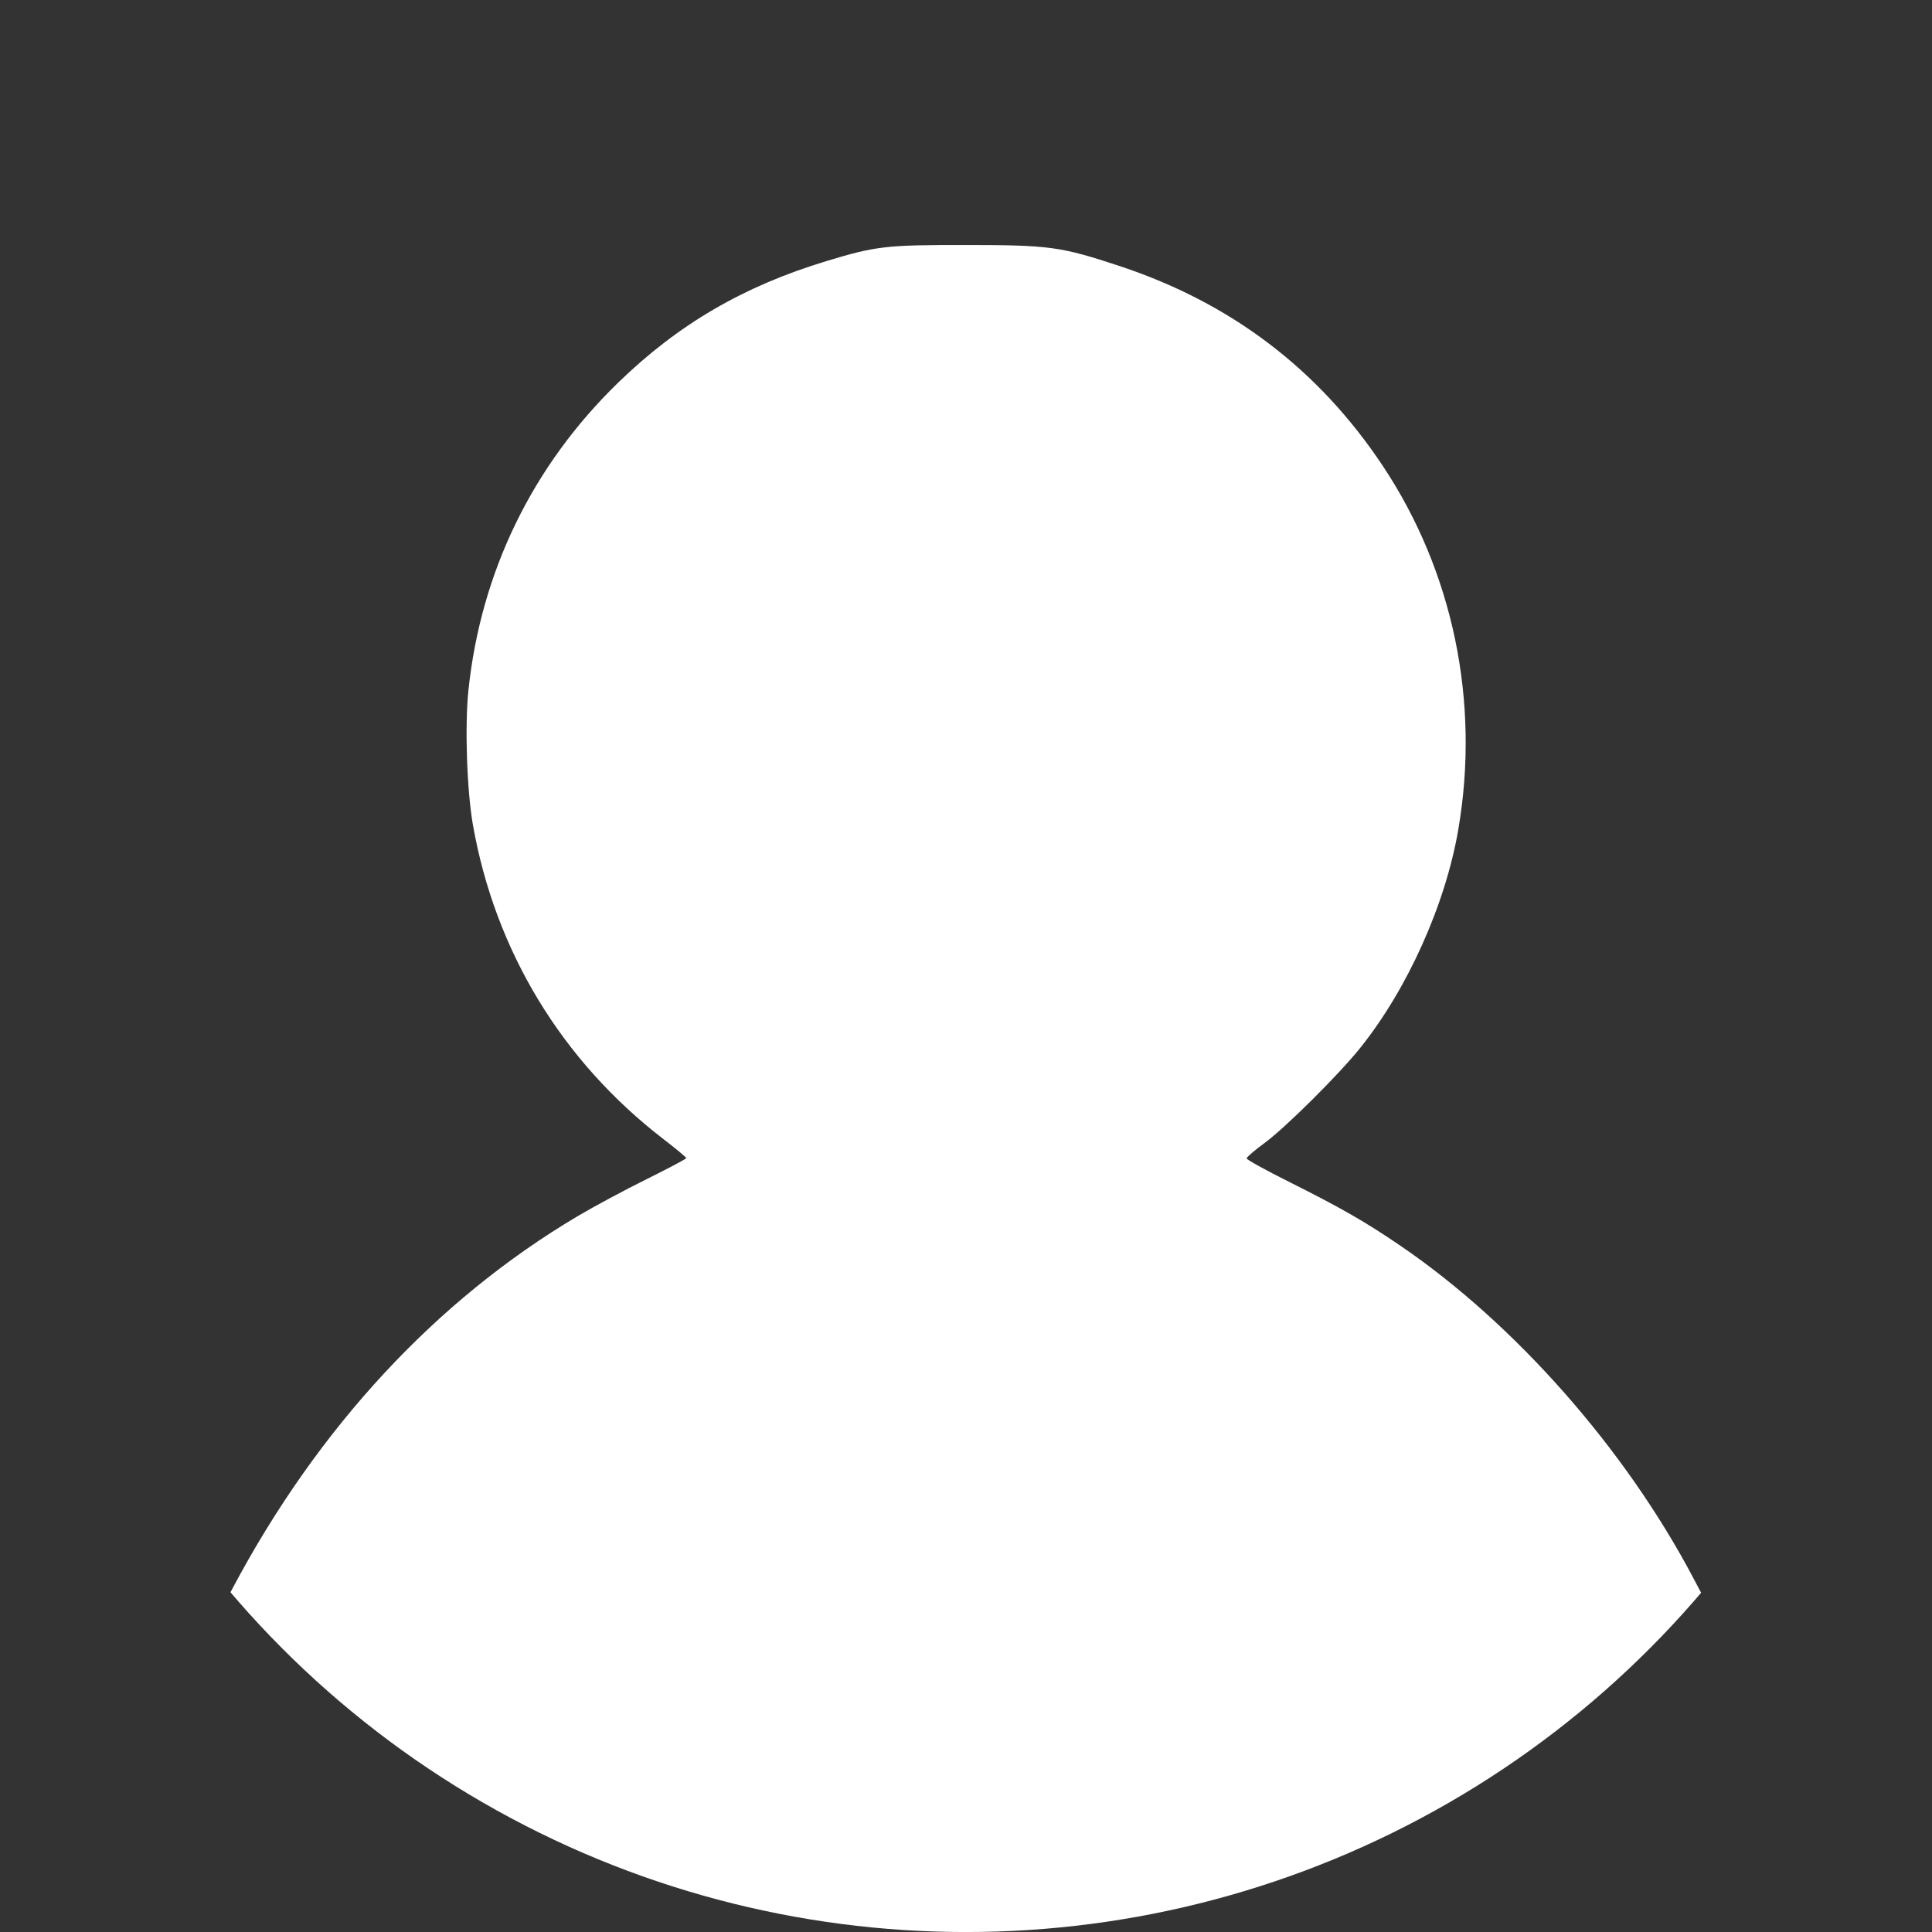 <?xml version="1.0" encoding="UTF-8" standalone="no"?>
<!-- Created with Inkscape (http://www.inkscape.org/) -->

<svg
   xmlns:dc="http://purl.org/dc/elements/1.1/"
   xmlns:cc="http://creativecommons.org/ns#"
   xmlns:rdf="http://www.w3.org/1999/02/22-rdf-syntax-ns#"
   xmlns:svg="http://www.w3.org/2000/svg"
   xmlns="http://www.w3.org/2000/svg"
   xmlns:sodipodi="http://sodipodi.sourceforge.net/DTD/sodipodi-0.dtd"
   xmlns:inkscape="http://www.inkscape.org/namespaces/inkscape"
   width="55.751mm"
   height="55.751mm"
   viewBox="0 0 55.751 55.751"
   version="1.1"
   id="svg8"
   inkscape:version="0.92.3 (2405546, 2018-03-11)"
   sodipodi:docname="person.svg">
  <rect x="0" y="0" width="55.751" height="55.751" fill="#333333" stroke="none"/>
  <defs
     id="defs2">
    <filter
       style="color-interpolation-filters:sRGB"
       inkscape:label="Invert"
       id="filter832">
      <feColorMatrix
         values="1 0 0 0 0 0 1 0 0 0 0 0 1 0 0 -0.21 -0.72 -0.07 2 0 "
         result="fbSourceGraphic"
         id="feColorMatrix830" />
      <feColorMatrix
         result="fbSourceGraphicAlpha"
         in="fbSourceGraphic"
         values="0 0 0 -1 0 0 0 0 -1 0 0 0 0 -1 0 0 0 0 1 0"
         id="feColorMatrix834" />
      <feColorMatrix
         id="feColorMatrix836"
         values="1 0 0 0 0 0 1 0 0 0 0 0 1 0 0 -0.21 -0.72 -0.07 2 0 "
         result="fbSourceGraphic"
         in="fbSourceGraphic" />
      <feColorMatrix
         result="fbSourceGraphicAlpha"
         in="fbSourceGraphic"
         values="0 0 0 -1 0 0 0 0 -1 0 0 0 0 -1 0 0 0 0 1 0"
         id="feColorMatrix838" />
      <feColorMatrix
         id="feColorMatrix840"
         values="0 0 1 0 0 0 1 0 0 0 1 0 0 0 0 -0.21 -0.72 -0.07 2 0 "
         result="fbSourceGraphic"
         in="fbSourceGraphic" />
      <feColorMatrix
         result="fbSourceGraphicAlpha"
         in="fbSourceGraphic"
         values="0 0 0 -1 0 0 0 0 -1 0 0 0 0 -1 0 0 0 0 1 0"
         id="feColorMatrix842" />
      <feColorMatrix
         id="feColorMatrix844"
         values="0 0 1 0 0 0 1 0 0 0 1 0 0 0 0 -0.21 -0.72 -0.07 2 0 "
         result="color2"
         in="fbSourceGraphic" />
    </filter>
    <clipPath
       clipPathUnits="userSpaceOnUse"
       id="clipPath841">
      <circle
         style="opacity:1;fill:#ffff00;fill-opacity:1;stroke:none;stroke-width:1;stroke-linejoin:round;stroke-miterlimit:4;stroke-dasharray:none;stroke-dashoffset:0;stroke-opacity:1"
         id="circle843"
         cx="128.952"
         cy="171.031"
         r="26.794" />
    </clipPath>
    <clipPath
       clipPathUnits="userSpaceOnUse"
       id="clipPath829">
      <path
         style="opacity:1;fill:#ff00ff;fill-opacity:1;stroke:none;stroke-width:0.631;stroke-linejoin:round;stroke-miterlimit:4;stroke-dasharray:none;stroke-dashoffset:0;stroke-opacity:1"
         d="m 30.075,155.453 c -2.887,-0.174 -5.997,-0.902 -8.625,-2.019 -2.527,-1.075 -5.203,-2.733 -7.108,-4.404 -0.91,-0.799 -2.759,-2.697 -3.387,-3.479 l -0.525,-0.653 0.221,-0.416 c 2.469,-4.645 5.874,-8.317 9.957,-10.739 0.465,-0.276 1.36,-0.756 1.99,-1.068 0.63,-0.312 1.145,-0.585 1.145,-0.608 0,-0.023 -0.296,-0.27 -0.658,-0.548 -2.936,-2.261 -4.857,-5.43 -5.498,-9.068 -0.175,-0.994 -0.237,-2.854 -0.13,-3.88 0.358,-3.419 1.848,-6.482 4.324,-8.884 1.734,-1.683 3.611,-2.778 6.001,-3.503 1.434,-0.435 1.718,-0.468 4.013,-0.466 2.434,0.001 2.747,0.044 4.443,0.604 3.225,1.064 5.755,2.985 7.61,5.778 2.024,3.048 2.803,6.798 2.175,10.477 -0.37,2.171 -1.469,4.615 -2.841,6.322 -0.62,0.771 -2.148,2.289 -2.751,2.732 -0.285,0.209 -0.518,0.409 -0.518,0.445 0,0.035 0.567,0.348 1.26,0.694 1.474,0.738 2.175,1.141 3.183,1.829 3.304,2.255 6.473,5.849 8.438,9.568 l 0.406,0.768 -0.641,0.761 c -0.78,0.927 -2.551,2.704 -3.551,3.563 -3.318,2.852 -8.105,5.095 -12.503,5.858 -2.018,0.35 -4.258,0.468 -6.431,0.337 z"
         id="path831"
         inkscape:connector-curvature="0" />
    </clipPath>
  </defs>
  <sodipodi:namedview
     id="base"
     pagecolor="#ffffff"
     bordercolor="#666666"
     borderopacity="1.0"
     inkscape:pageopacity="0.0"
     inkscape:pageshadow="2"
     inkscape:zoom="1.979899"
     inkscape:cx="58.947845"
     inkscape:cy="83.764454"
     inkscape:document-units="mm"
     inkscape:current-layer="layer1"
     showgrid="false"
     inkscape:window-width="1920"
     inkscape:window-height="1016"
     inkscape:window-x="0"
     inkscape:window-y="27"
     inkscape:window-maximized="1"
     fit-margin-top="0"
     fit-margin-left="0"
     fit-margin-right="0"
     fit-margin-bottom="0" />
  <g
     inkscape:label="Layer 1"
     inkscape:groupmode="layer"
     id="layer1"
     transform="translate(-3.94,-98.648)">
    <circle
       style="opacity:1;fill:#ffffff;fill-opacity:1;stroke:none;stroke-width:2.5;stroke-linejoin:round;stroke-miterlimit:4;stroke-dasharray:none;stroke-dashoffset:0;stroke-opacity:1"
       id="path827"
       cx="31.816"
       cy="126.524"
       r="27.876"
       clip-path="url(#clipPath829)" />
  </g>
</svg>
